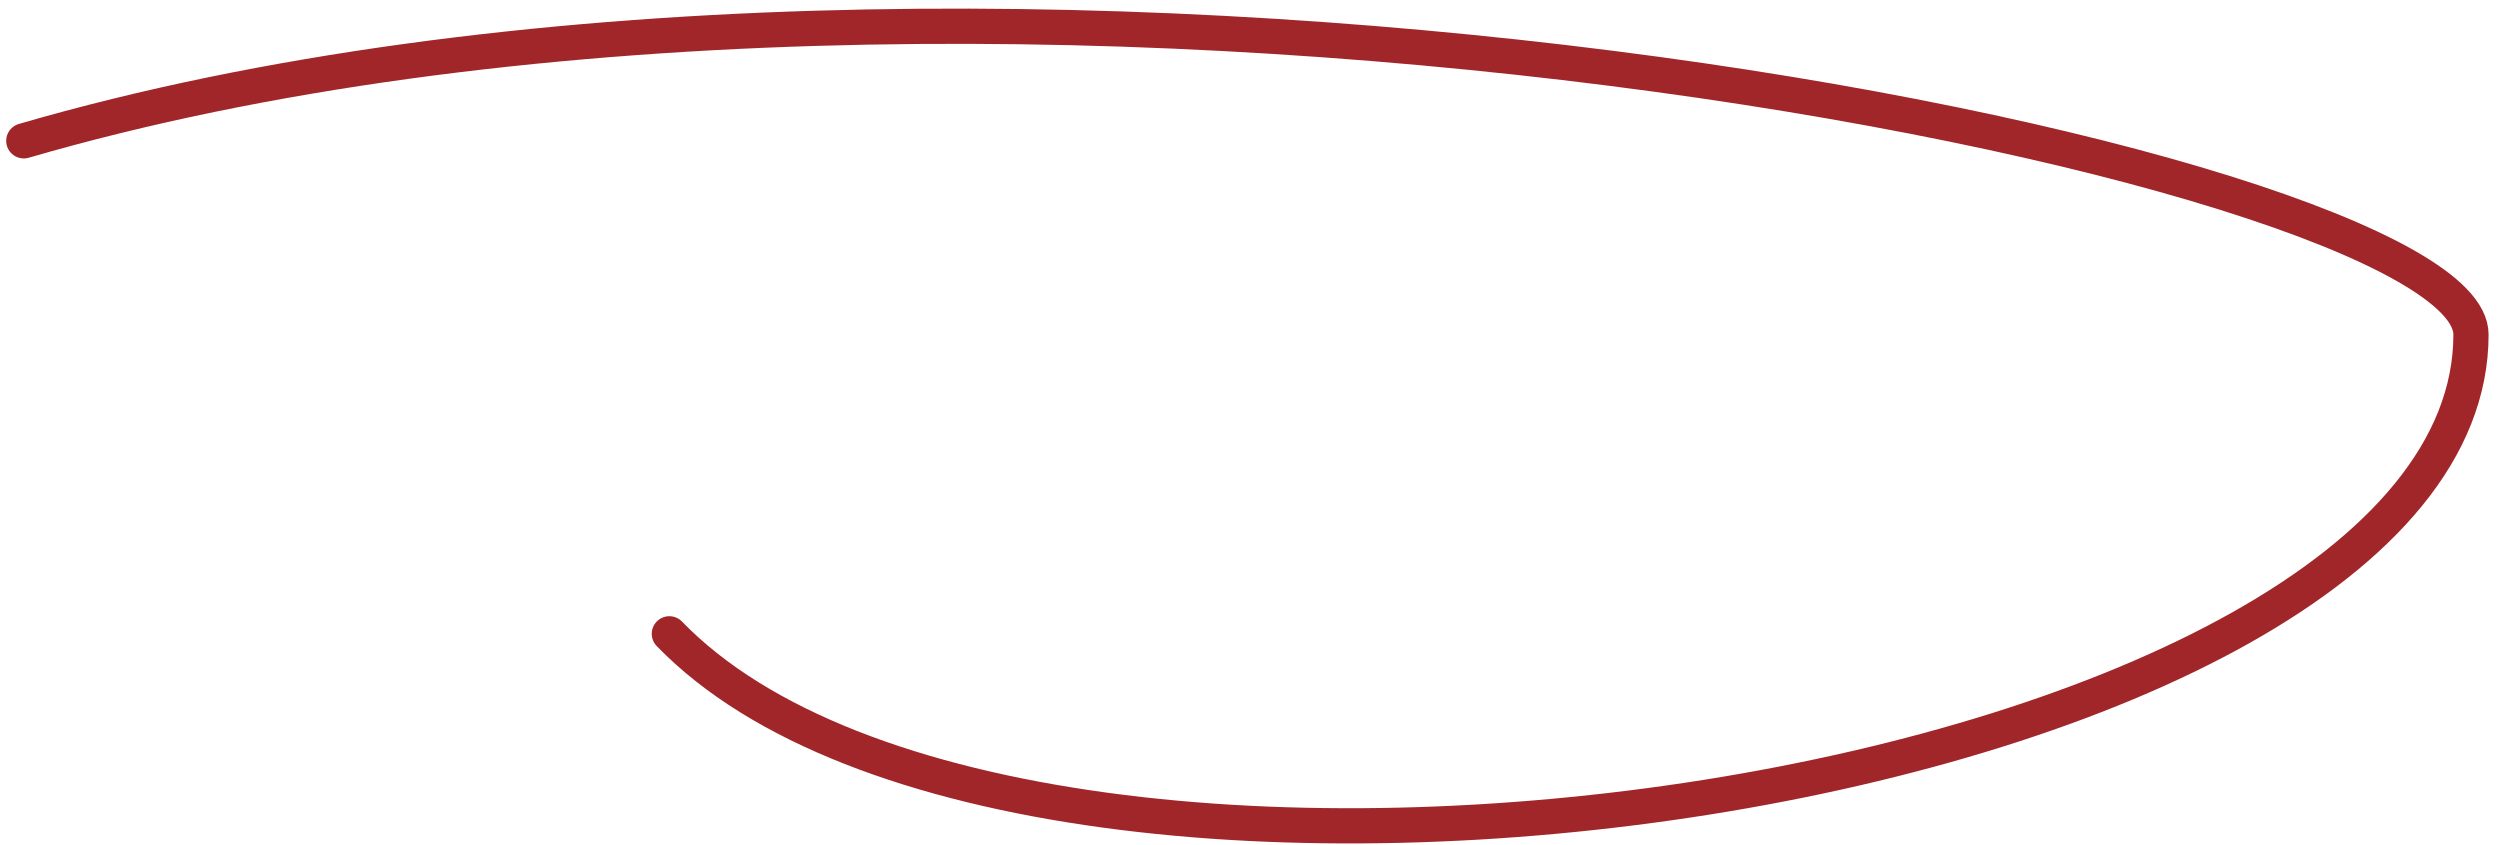 <svg width="213" height="72" viewBox="0 0 213 72" fill="none" xmlns="http://www.w3.org/2000/svg">
<path d="M57.028 54C88.028 86 210.528 67.631 210.528 28.5C210.528 14 84.527 -12 2.027 12" stroke="#A1262A" stroke-width="3" stroke-linecap="round"/>
</svg>
